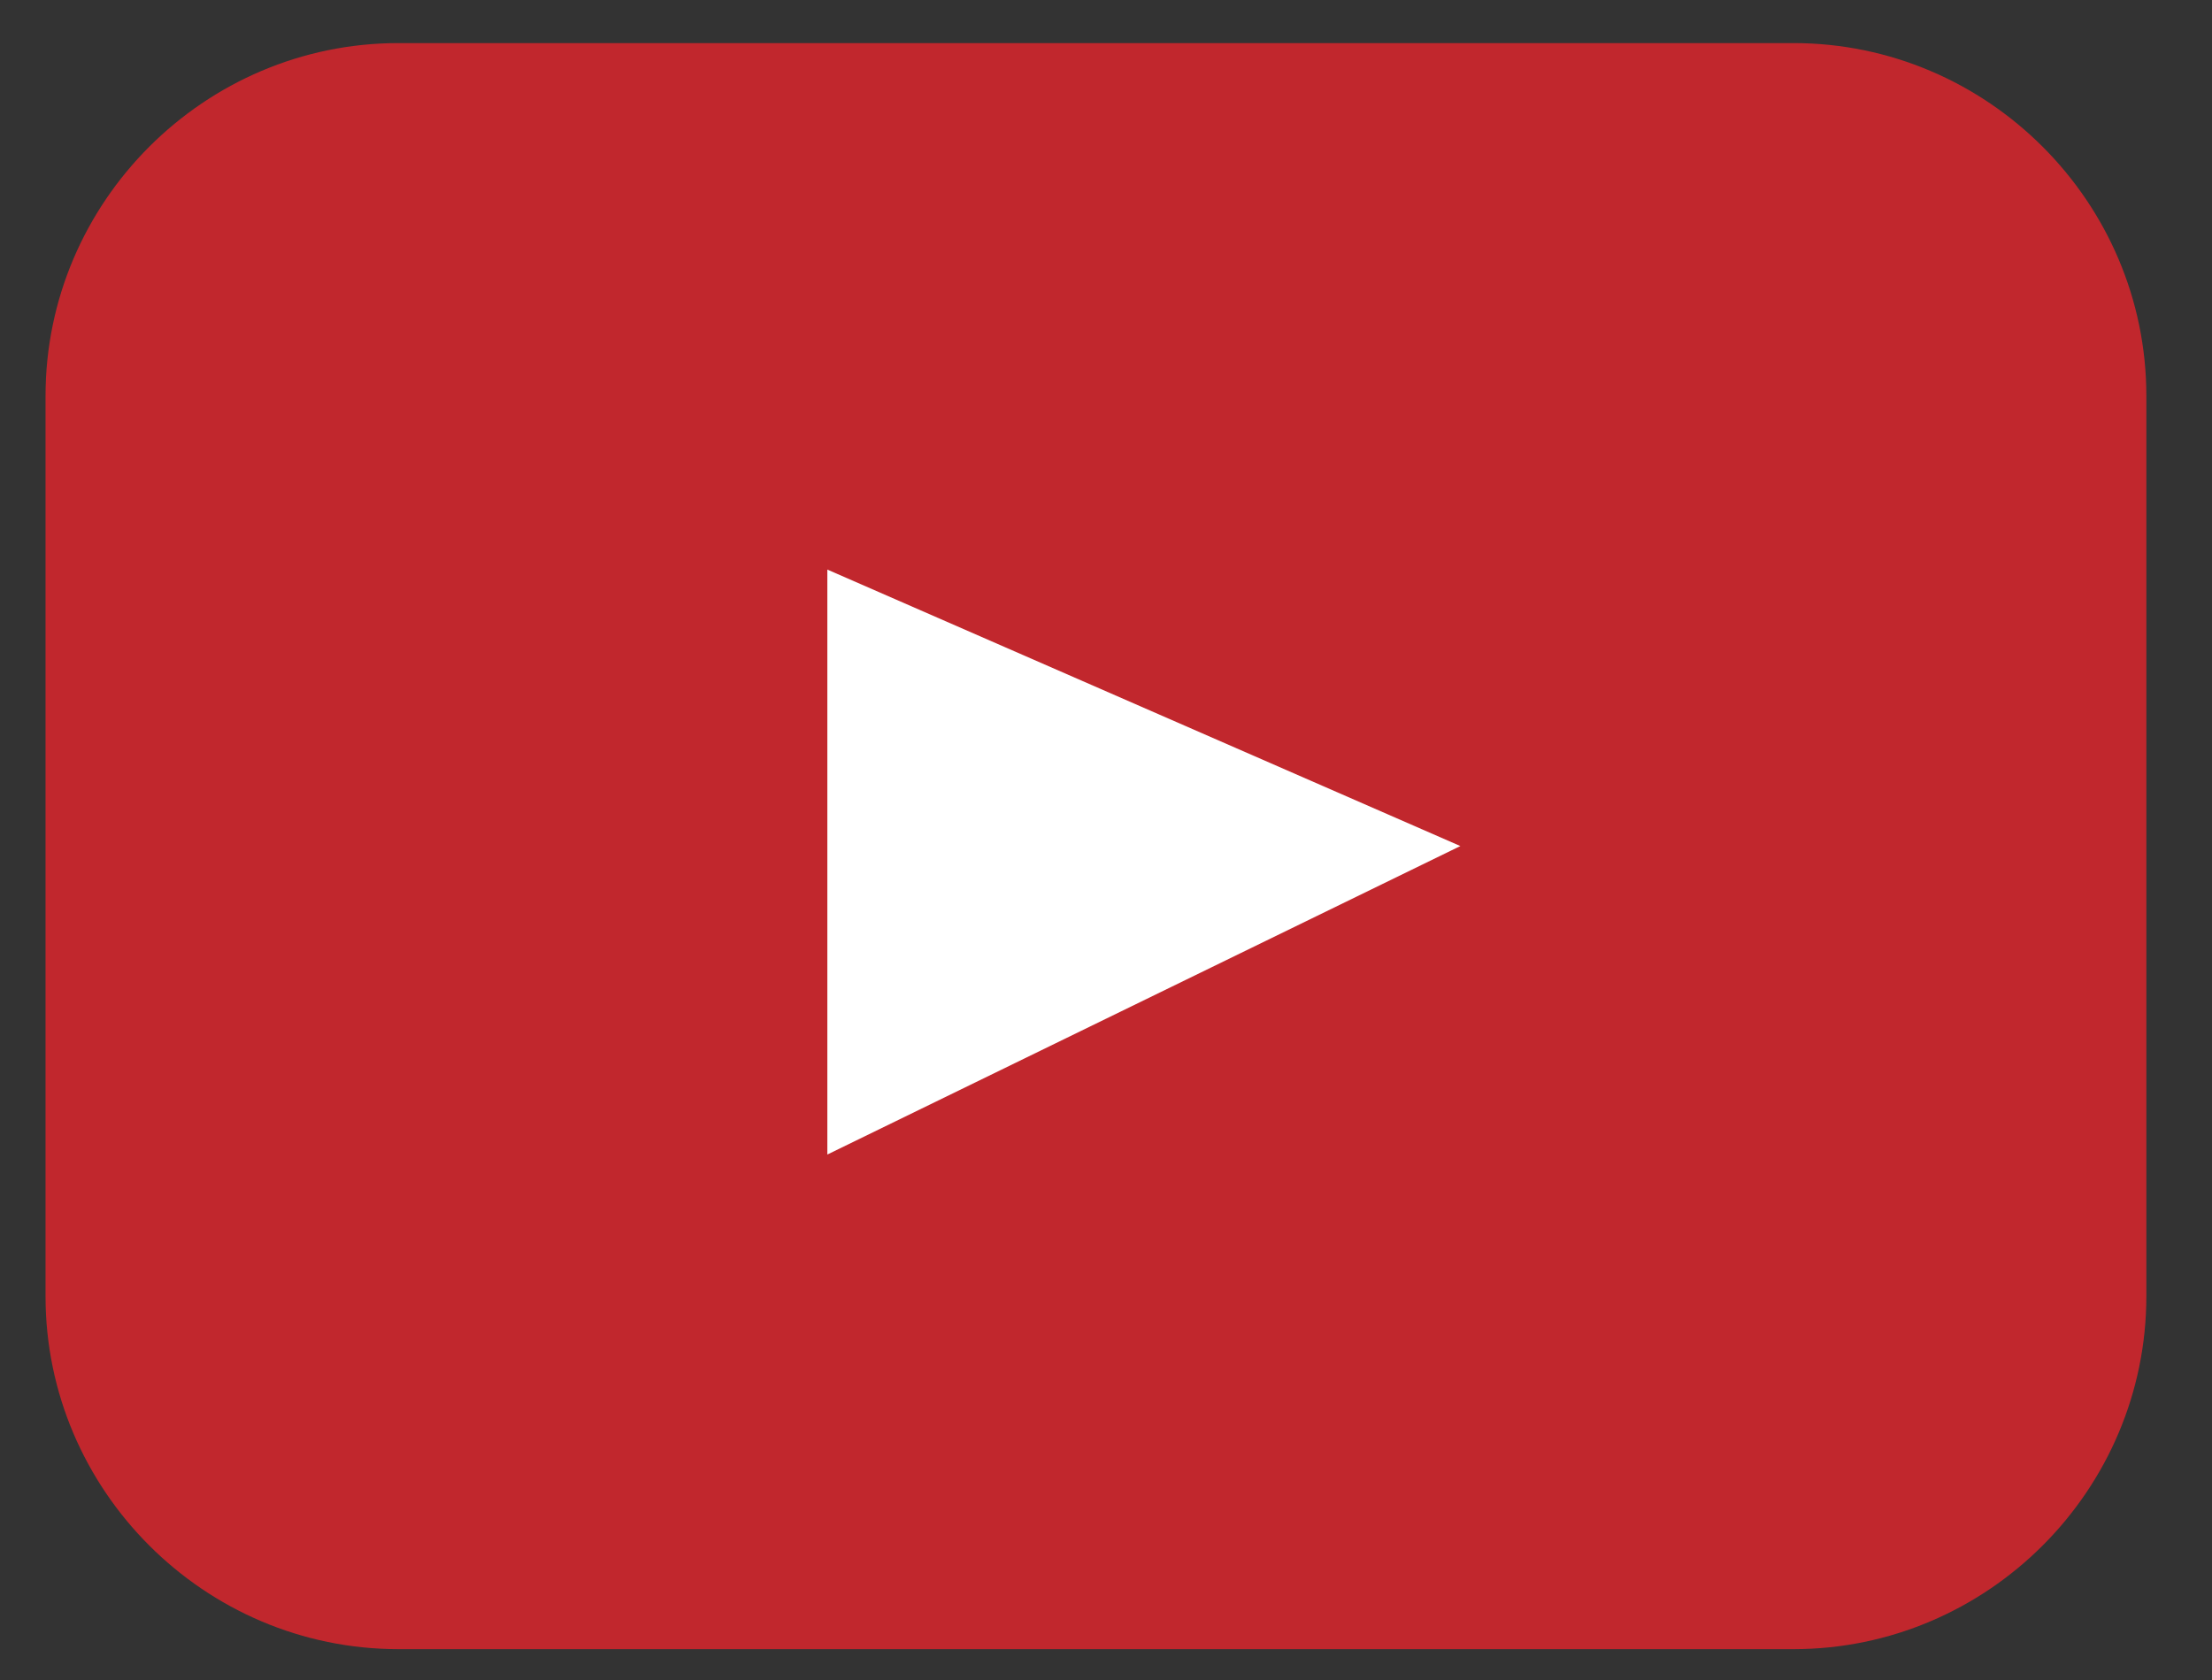<?xml version="1.0" encoding="utf-8"?>
<!-- Generator: Adobe Illustrator 24.1.1, SVG Export Plug-In . SVG Version: 6.00 Build 0)  -->
<svg version="1.1" id="Capa_1" xmlns="http://www.w3.org/2000/svg" xmlns:xlink="http://www.w3.org/1999/xlink" x="0px" y="0px"
	 viewBox="0 0 154 117" style="enable-background:new 0 0 154 117;" xml:space="preserve">
<rect x="0" y="0" width="154" height="117" fill="#333333" stroke="none"/>
<style type="text/css">
	.st0{fill:#C1272D;}
	.st1{fill:#FFFFFF;}
</style>
<g>
	<g>
		<path class="st0" d="M124.86,114.83H27.74c-13.51,0-24.57-11.06-24.57-24.57V27.57C3.17,14.06,14.23,3,27.74,3h97.12
			c13.51,0,24.57,11.06,24.57,24.57v62.68C149.43,103.77,138.38,114.83,124.86,114.83z"/>
	</g>
	<polygon class="st1" points="57.6,80.39 101.67,58.91 57.6,39.66 	"/>
</g>
</svg>
